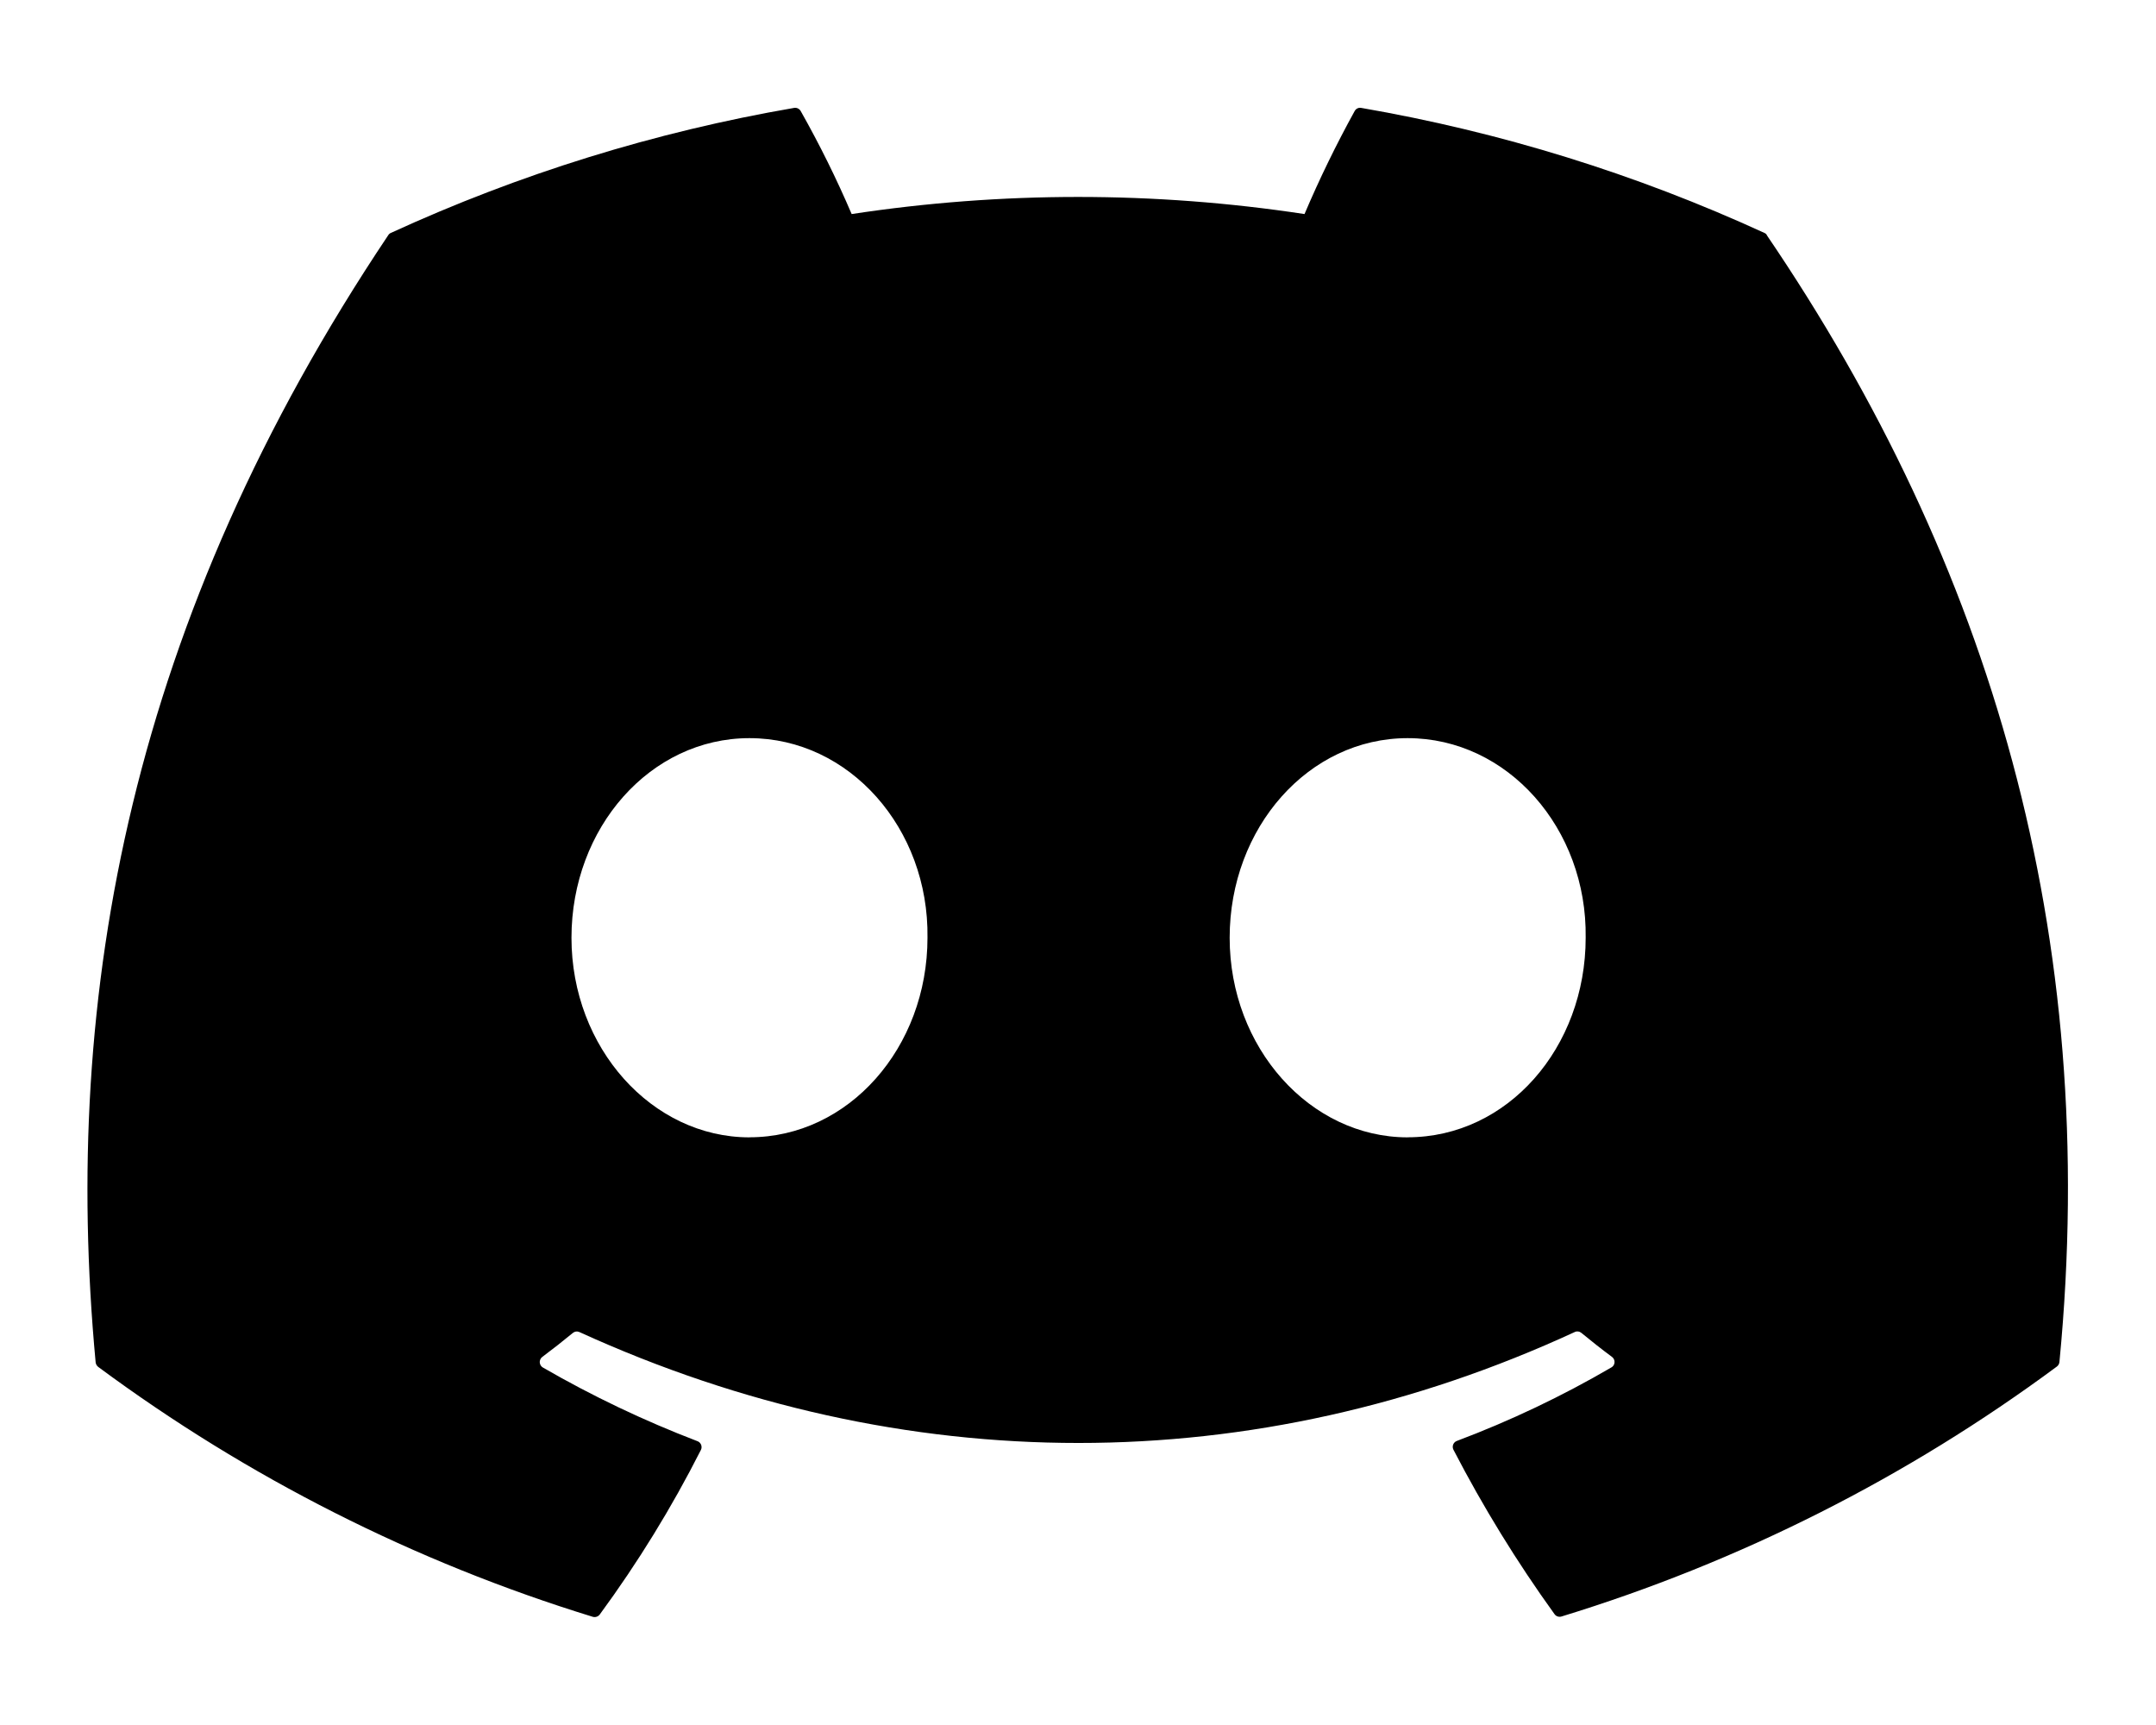 <svg viewBox="0 0 640 512" xmlns="http://www.w3.org/2000/svg"><path d="M524.531 69.836v0c-.17-.32-.44-.57-.77-.7v-.001c-38.13-17.5-78.36-29.97-119.69-37.11v0c-.78-.15-1.55.22-1.93.91l-.001-.001c-5.48 9.94-10.46 20.15-14.9 30.6h0c-44.56-6.77-89.88-6.77-134.43 0l-.001 0c-4.48-10.48-9.54-20.69-15.14-30.6v0c-.4-.67-1.16-1.04-1.93-.91v0c-41.34 7.12-81.57 19.6-119.69 37.1v0c-.33.13-.61.37-.79.67 -76.23 113.83-97.12 224.87-86.87 334.54v0c.05.54.33 1.03.76 1.375l0 0c44.38 32.86 94.03 57.95 146.82 74.18l0-.001c.76.22 1.58-.05 2.06-.68v0c11.33-15.43 21.38-31.77 30.03-48.85v0c.46-.92.09-2.04-.82-2.51 -.07-.04-.14-.07-.21-.09v0c-15.85-6.07-31.18-13.37-45.87-21.86h-.001c-.9-.53-1.2-1.69-.67-2.59 .12-.22.28-.4.48-.55 3.08-2.31 6.16-4.72 9.1-7.14h-.001c.53-.44 1.26-.54 1.9-.26 96.22 43.91 200.41 43.91 295.5 0h-.001c.63-.31 1.38-.21 1.92.23 2.94 2.42 6.02 4.85 9.13 7.16h0c.83.62 1 1.8.38 2.63 -.15.19-.34.36-.55.48v0c-14.66 8.55-30.01 15.85-45.89 21.83v0c-.97.36-1.46 1.45-1.09 2.41 .02.06.05.12.08.19h-.001c8.79 16.98 18.82 33.29 30.01 48.81v0c.46.65 1.29.93 2.06.7v0c52.88-16.19 102.61-41.28 147.06-74.19v0c.43-.32.71-.82.76-1.36 12.26-126.79-20.54-236.92-86.94-334.55ZM222.49 337.58c-28.98 0-52.85-26.59-52.85-59.24 0-32.66 23.4-59.25 52.84-59.25 29.66 0 53.3 26.82 52.84 59.23 0 32.65-23.41 59.24-52.85 59.24Zm195.38 0c-28.98 0-52.85-26.59-52.85-59.24 0-32.66 23.4-59.25 52.84-59.25 29.66 0 53.3 26.82 52.84 59.23 0 32.65-23.18 59.24-52.85 59.24Z"/></svg>
